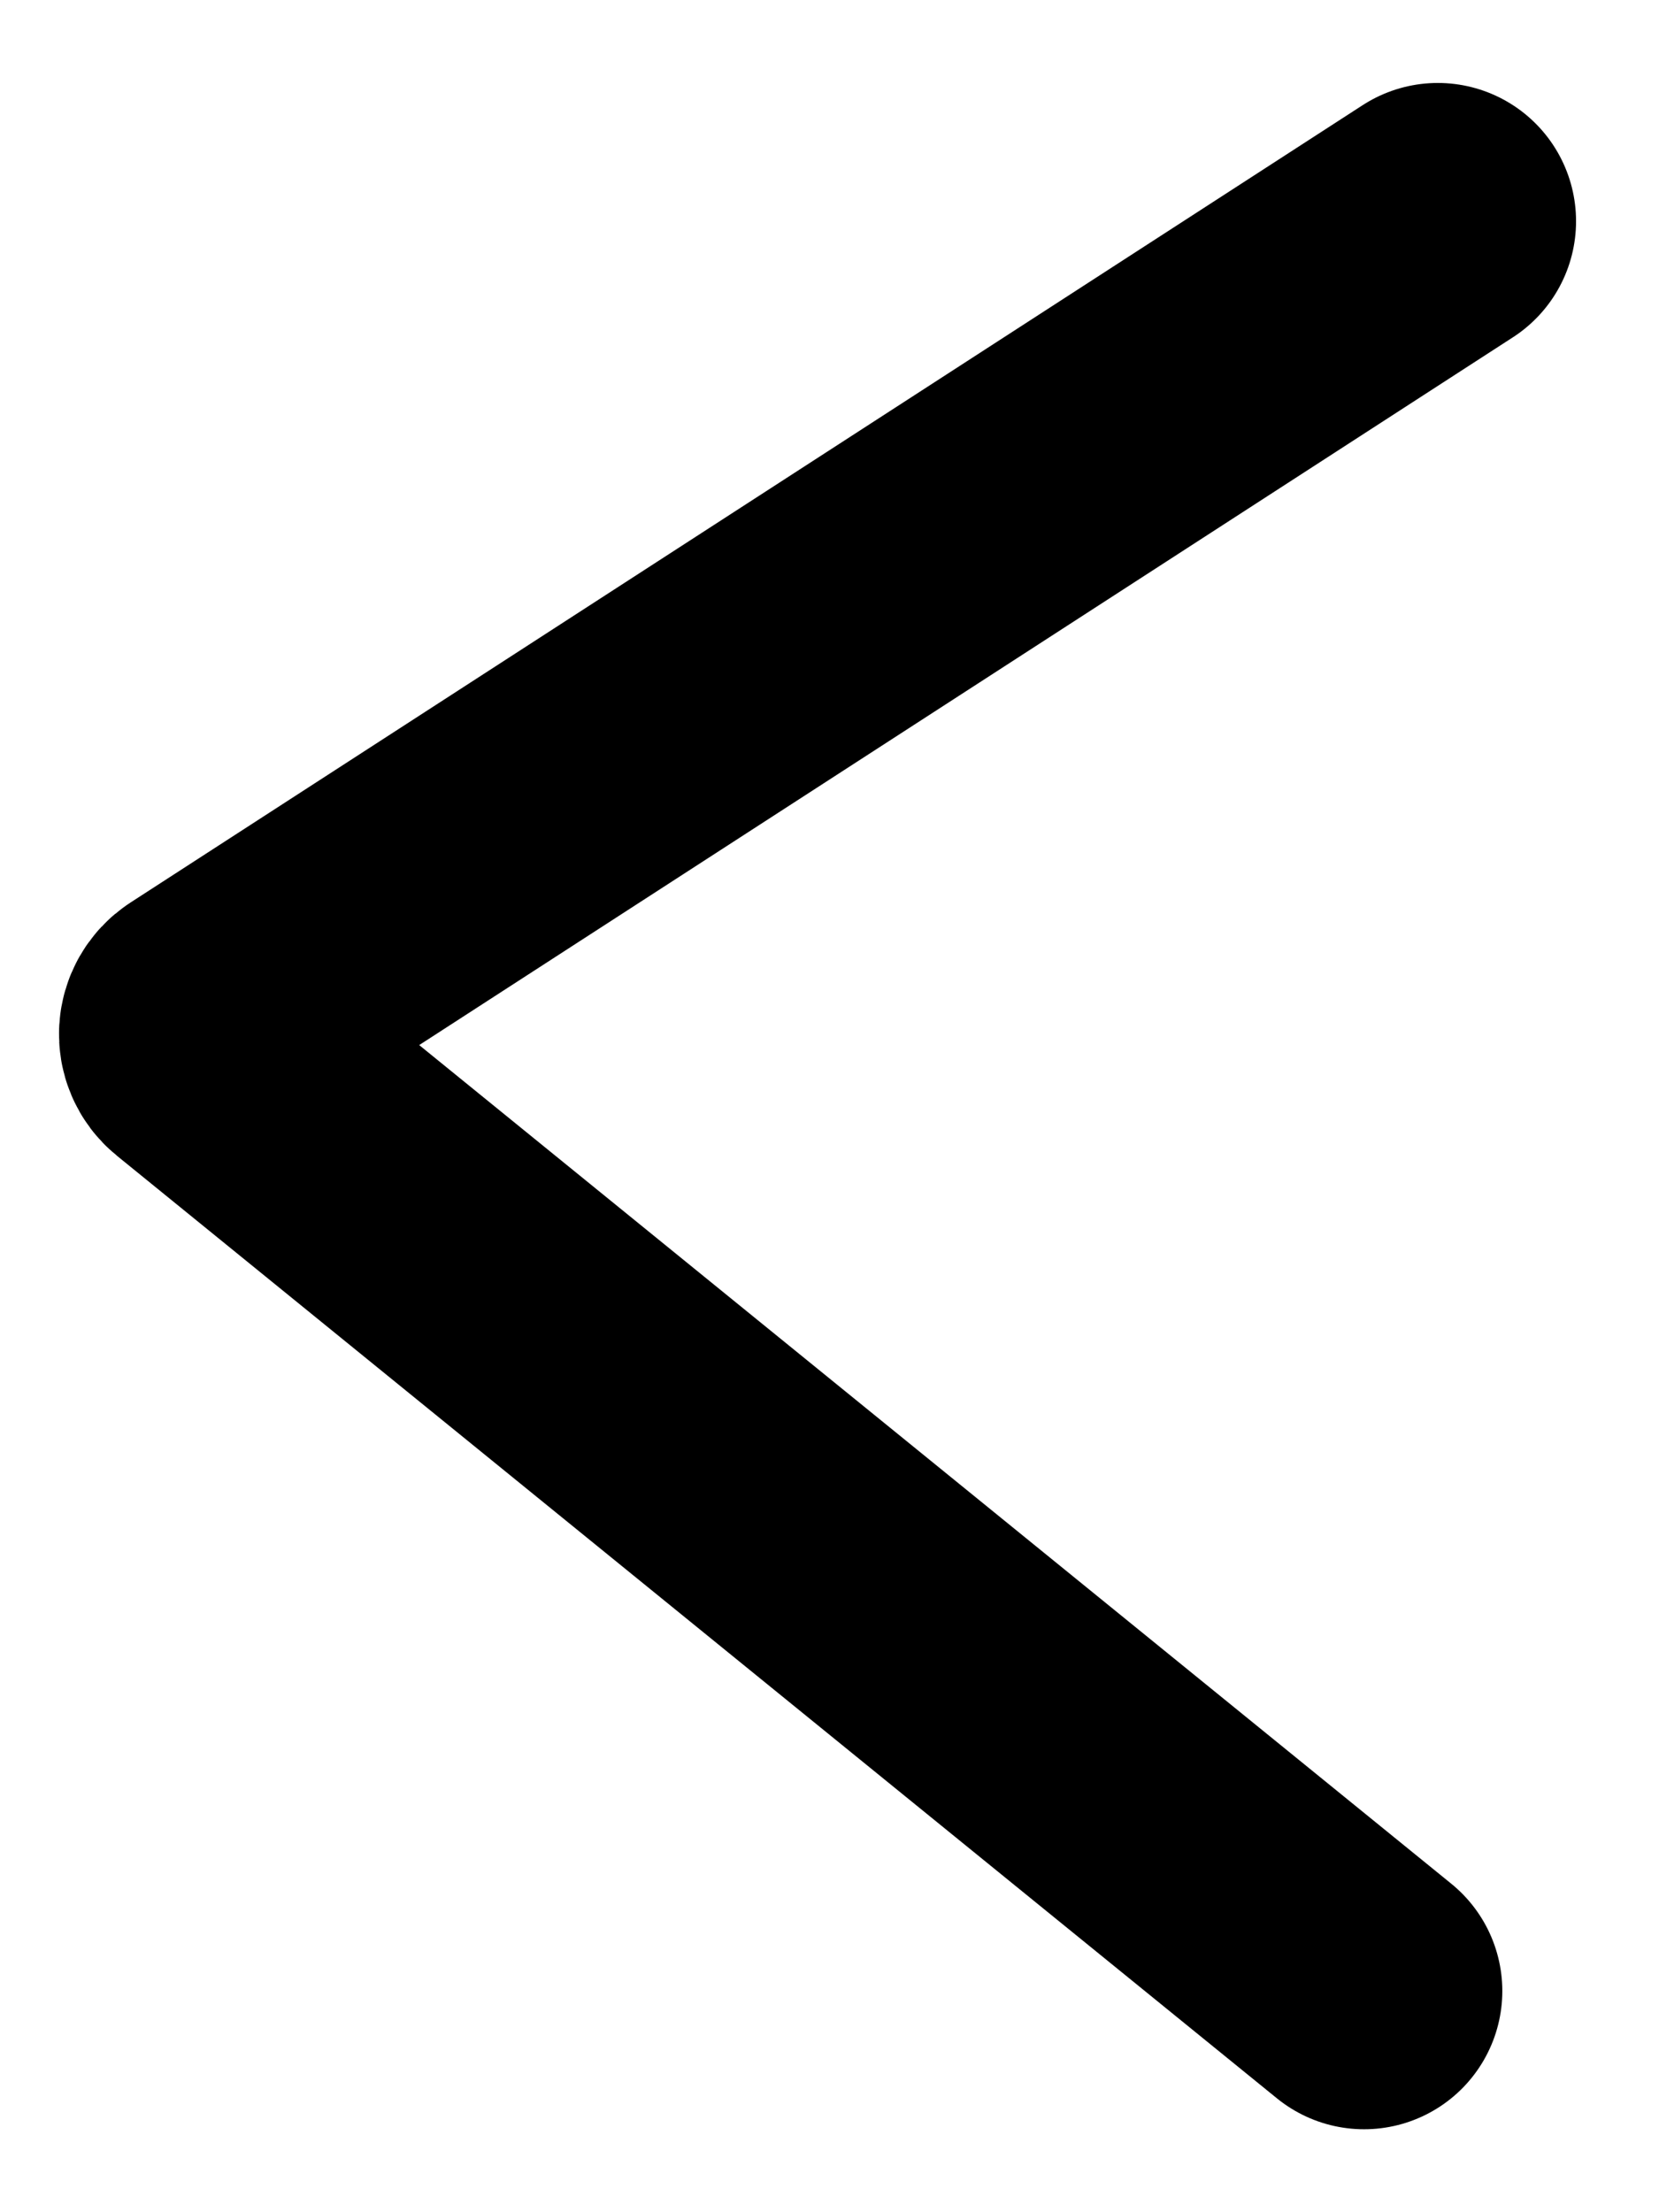 <svg width="9" height="12" viewBox="0 0 9 12" fill="none" xmlns="http://www.w3.org/2000/svg">
<path d="M7.8 1.2L1.116 5.525C1.059 5.562 1.054 5.644 1.107 5.687L7.4 10.8" stroke="black" stroke-width="1.5" stroke-linecap="round"/>
</svg>
